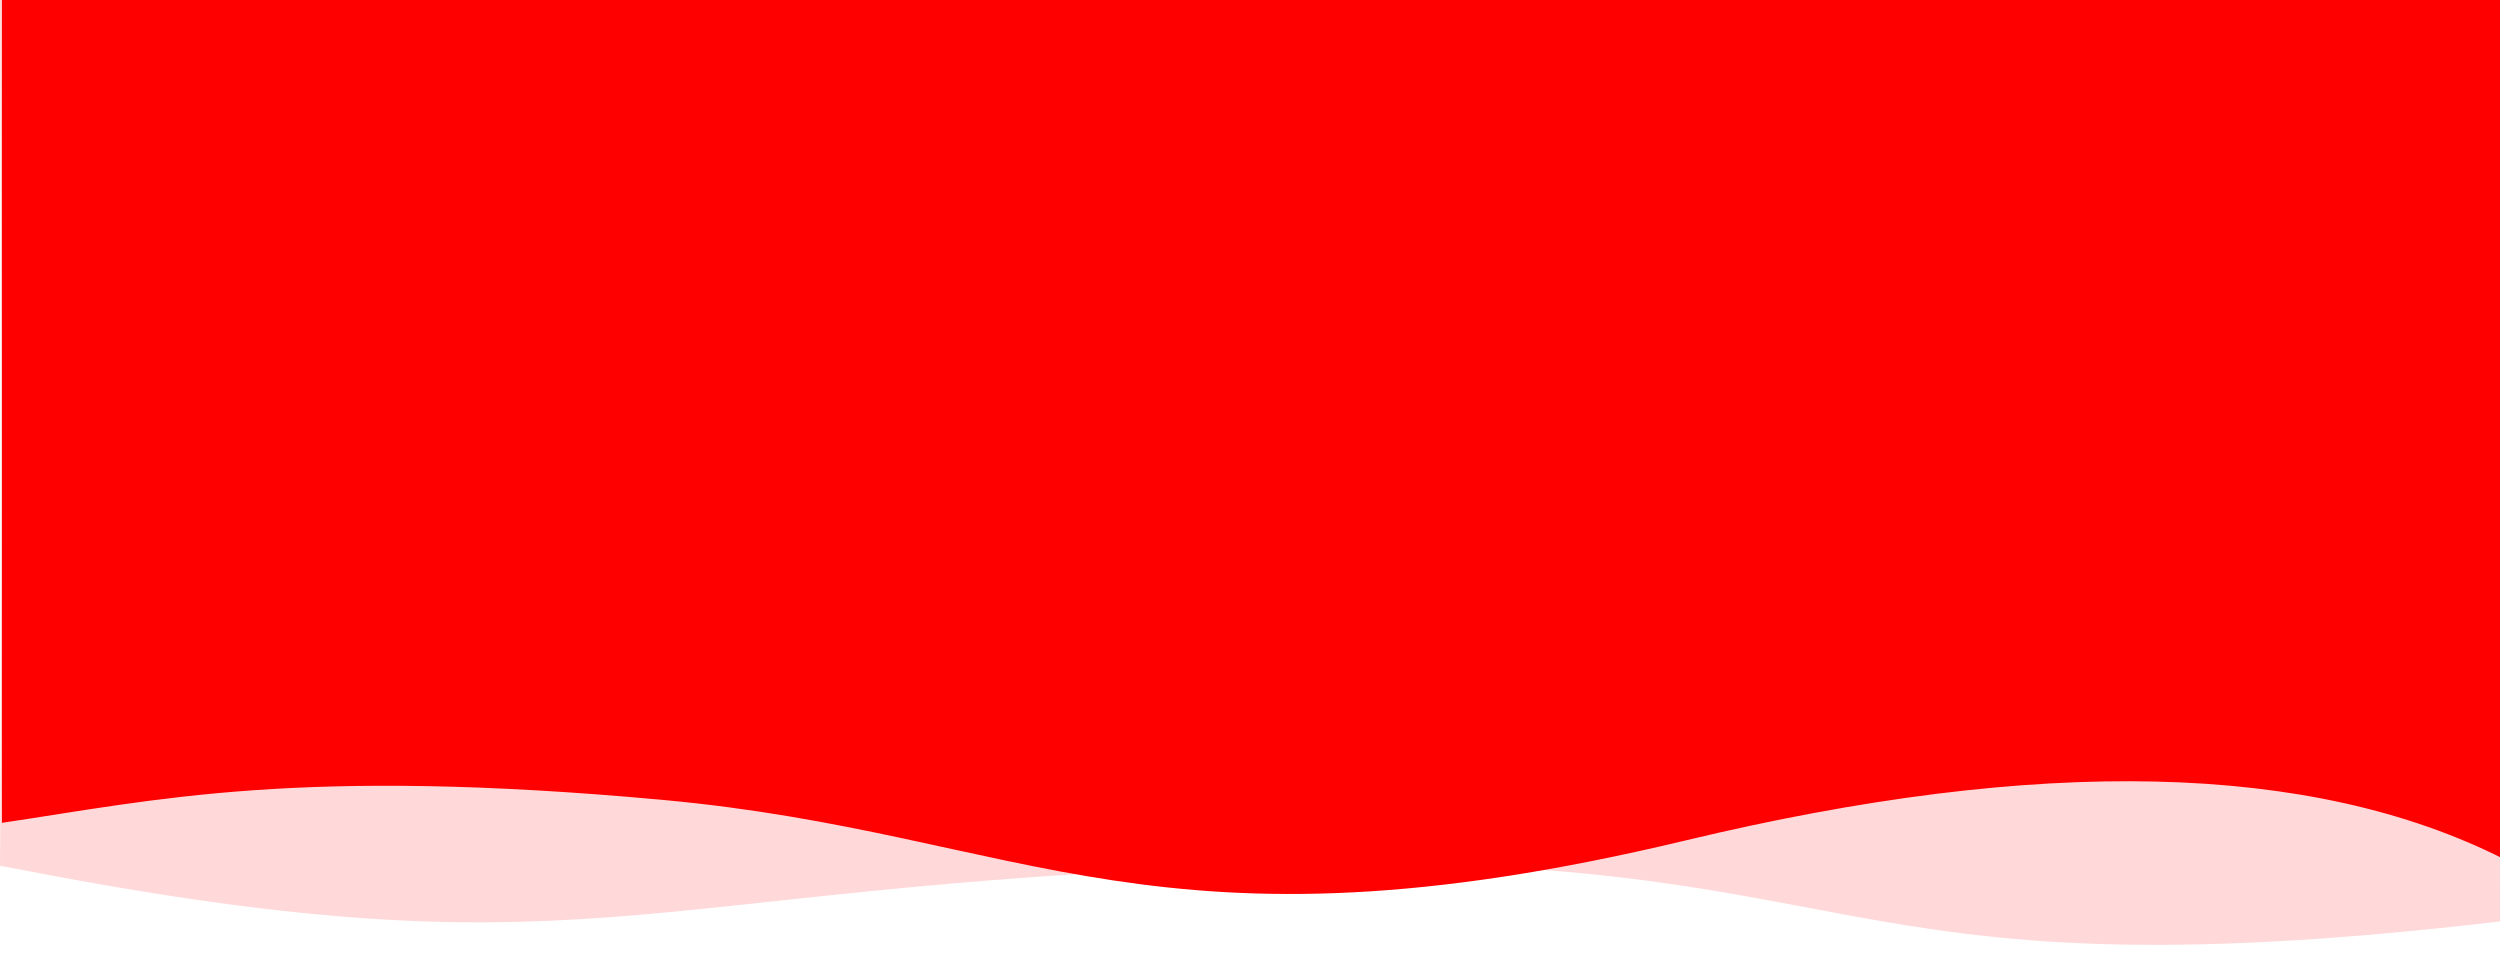 <svg xmlns="http://www.w3.org/2000/svg" xmlns:xlink="http://www.w3.org/1999/xlink" width="1300" height="499" version="1.1"><rect id="backgroundrect" width="100%" height="100%" x="0" y="0" fill="none" stroke="none"/>
    <!-- Generator: Sketch 46.1 (44463) - http://www.bohemiancoding.com/sketch -->
    <title>wave_background</title>
    <desc>Created with Sketch.</desc>
    <defs>
        <radialGradient cx="116.708%" cy="110.133%" fx="116.708%" fy="110.133%" r="147.8%" gradientTransform="translate(1.167,1.101),scale(0.358,1),rotate(-160.534),translate(-1.167,-1.101)" id="radialGradient-1">
            <stop stop-color="#0069FF" offset="0%"/>
            <stop stop-color="#0269FD" offset="2.913%"/>
            <stop stop-color="#0369FC" offset="4.505%"/>
            <stop stop-color="#0468FB" offset="6.005%"/>
            <stop stop-color="#1165EF" offset="25.482%"/>
            <stop stop-color="#4457C0" offset="100%"/>
        </radialGradient>
    <radialGradient cx="116.708%" cy="110.133%" fx="116.708%" fy="110.133%" r="147.8%" gradientTransform="translate(1.167,1.101),scale(0.358,1),rotate(-160.534),translate(-1.167,-1.101)" id="svg_1" x1="1" x2="1">
            <stop stop-color="#0069FF" offset="0%"/>
            <stop stop-color="#0269FD" offset="2.913%"/>
            <stop stop-color="#0369FC" offset="4.505%"/>
            <stop stop-color="#0468FB" offset="6.005%"/>
            <stop stop-color="#1165EF" offset="25.482%"/>
            <stop stop-color="#4457C0" offset="100%"/>
        </radialGradient></defs>
    
<g class="currentLayer" style=""><title>Layer 1</title><g id="Ressource" stroke="none" stroke-width="1" fill="#ff0000" fill-rule="evenodd" class="selected" fill-opacity="1">
        <g id="wave_background" fill="#ff0000">
            <g id="Group-4" fill="#ff0000">
                <path d="M0,-0.787 L1300,-0.787 C1299.844,98.278 1299.844,258.258 1300,479.152 C939.379,521.501 978.894,438.907 650,450.165 C321.106,461.422 306.59,510.413 0,450.165 C1,326.721 1,176.404 0,-0.787 z" id="Wave" fill="#ff0000" opacity="0.15"/>
                <path d="M1302,-0.787 L377.299,-0.787 L1.001,-0.787 C1.001,223.174 1.001,366.062 1.001,427.879 C81.396,415.957 155.187,398.547 344.719,415.957 C534.251,433.368 601.176,503.002 876.679,436.987 C1060.347,392.978 1202.121,396.216 1302,446.702 L1302,-0.787 z" id="Wave" fill="#ff0000" transform=""/>
            </g>
        </g>
    </g></g></svg>